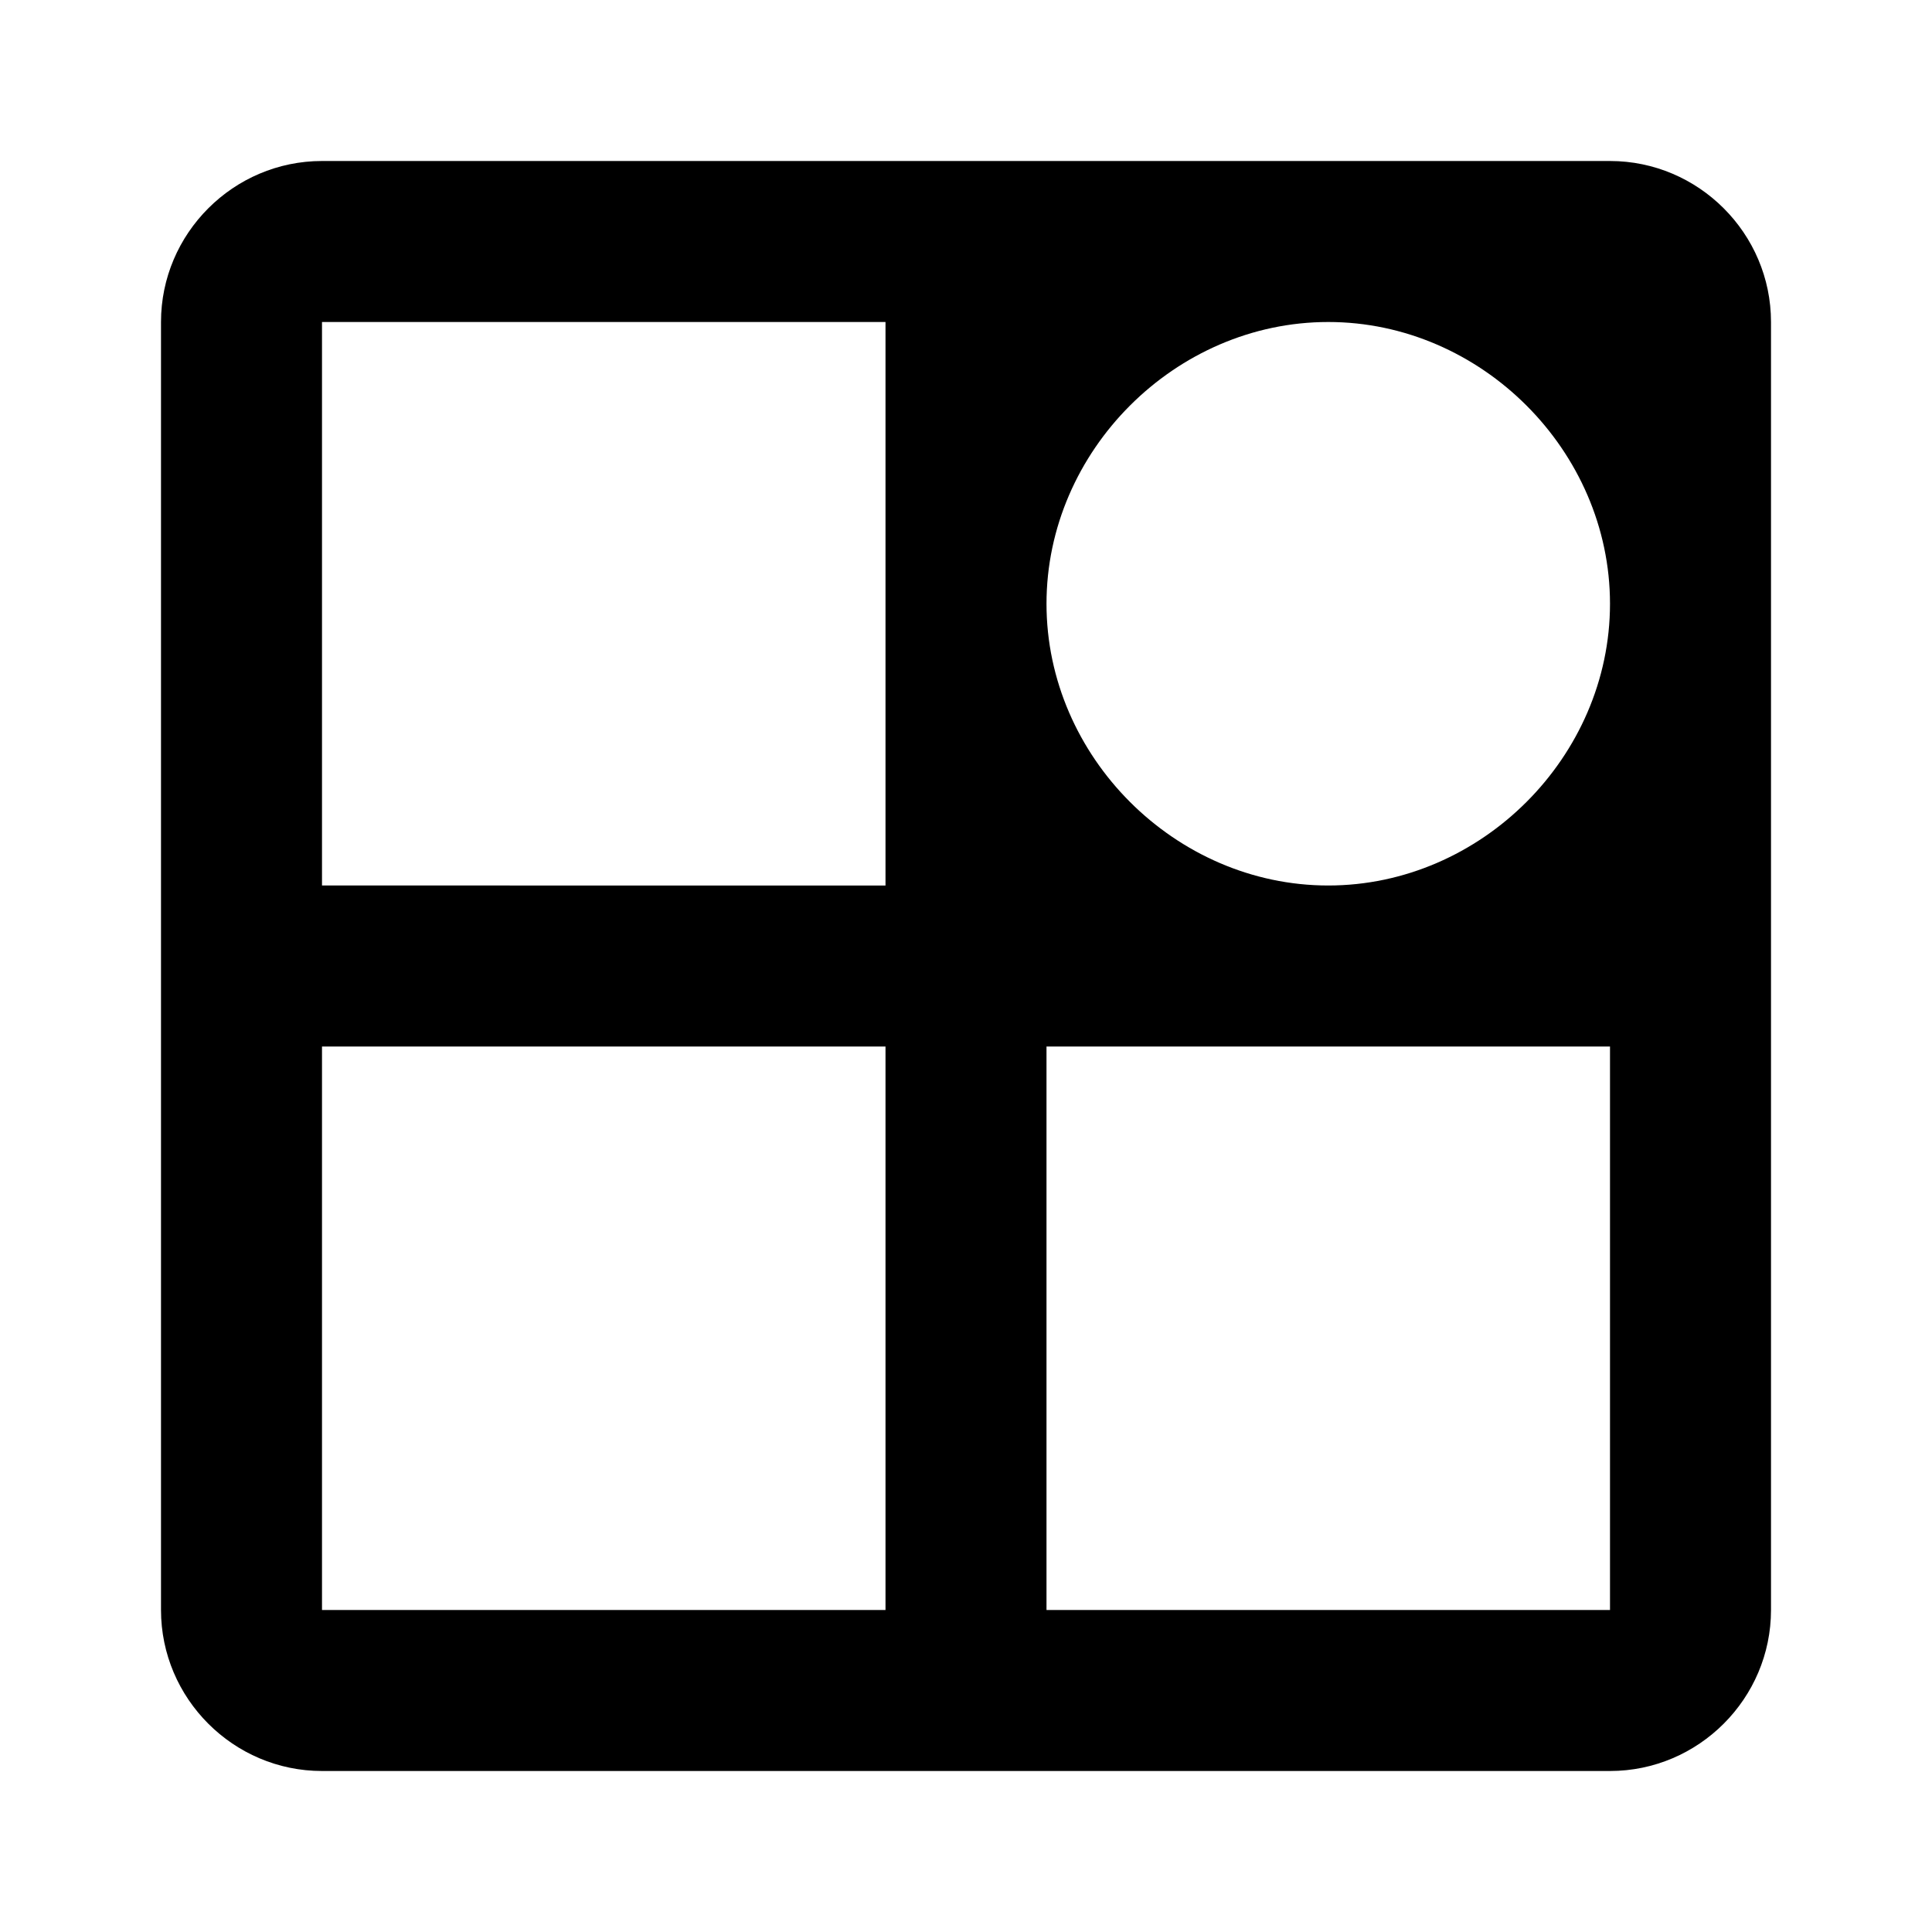 <svg fill="currentColor" viewBox="0 0 24 24"><path d="M20 2H4c-1.1 0-2 .9-2 2v16c0 1.1.9 2 2 2h16c1.1 0 2-.9 2-2V4c0-1.1-.9-2-2-2m-7 5.5C13 5.6 14.6 4 16.5 4S20 5.6 20 7.5 18.4 11 16.5 11 13 9.4 13 7.5M4 4h7v7H4zm0 16v-7h7v7zm16 0h-7v-7h7z"/></svg>